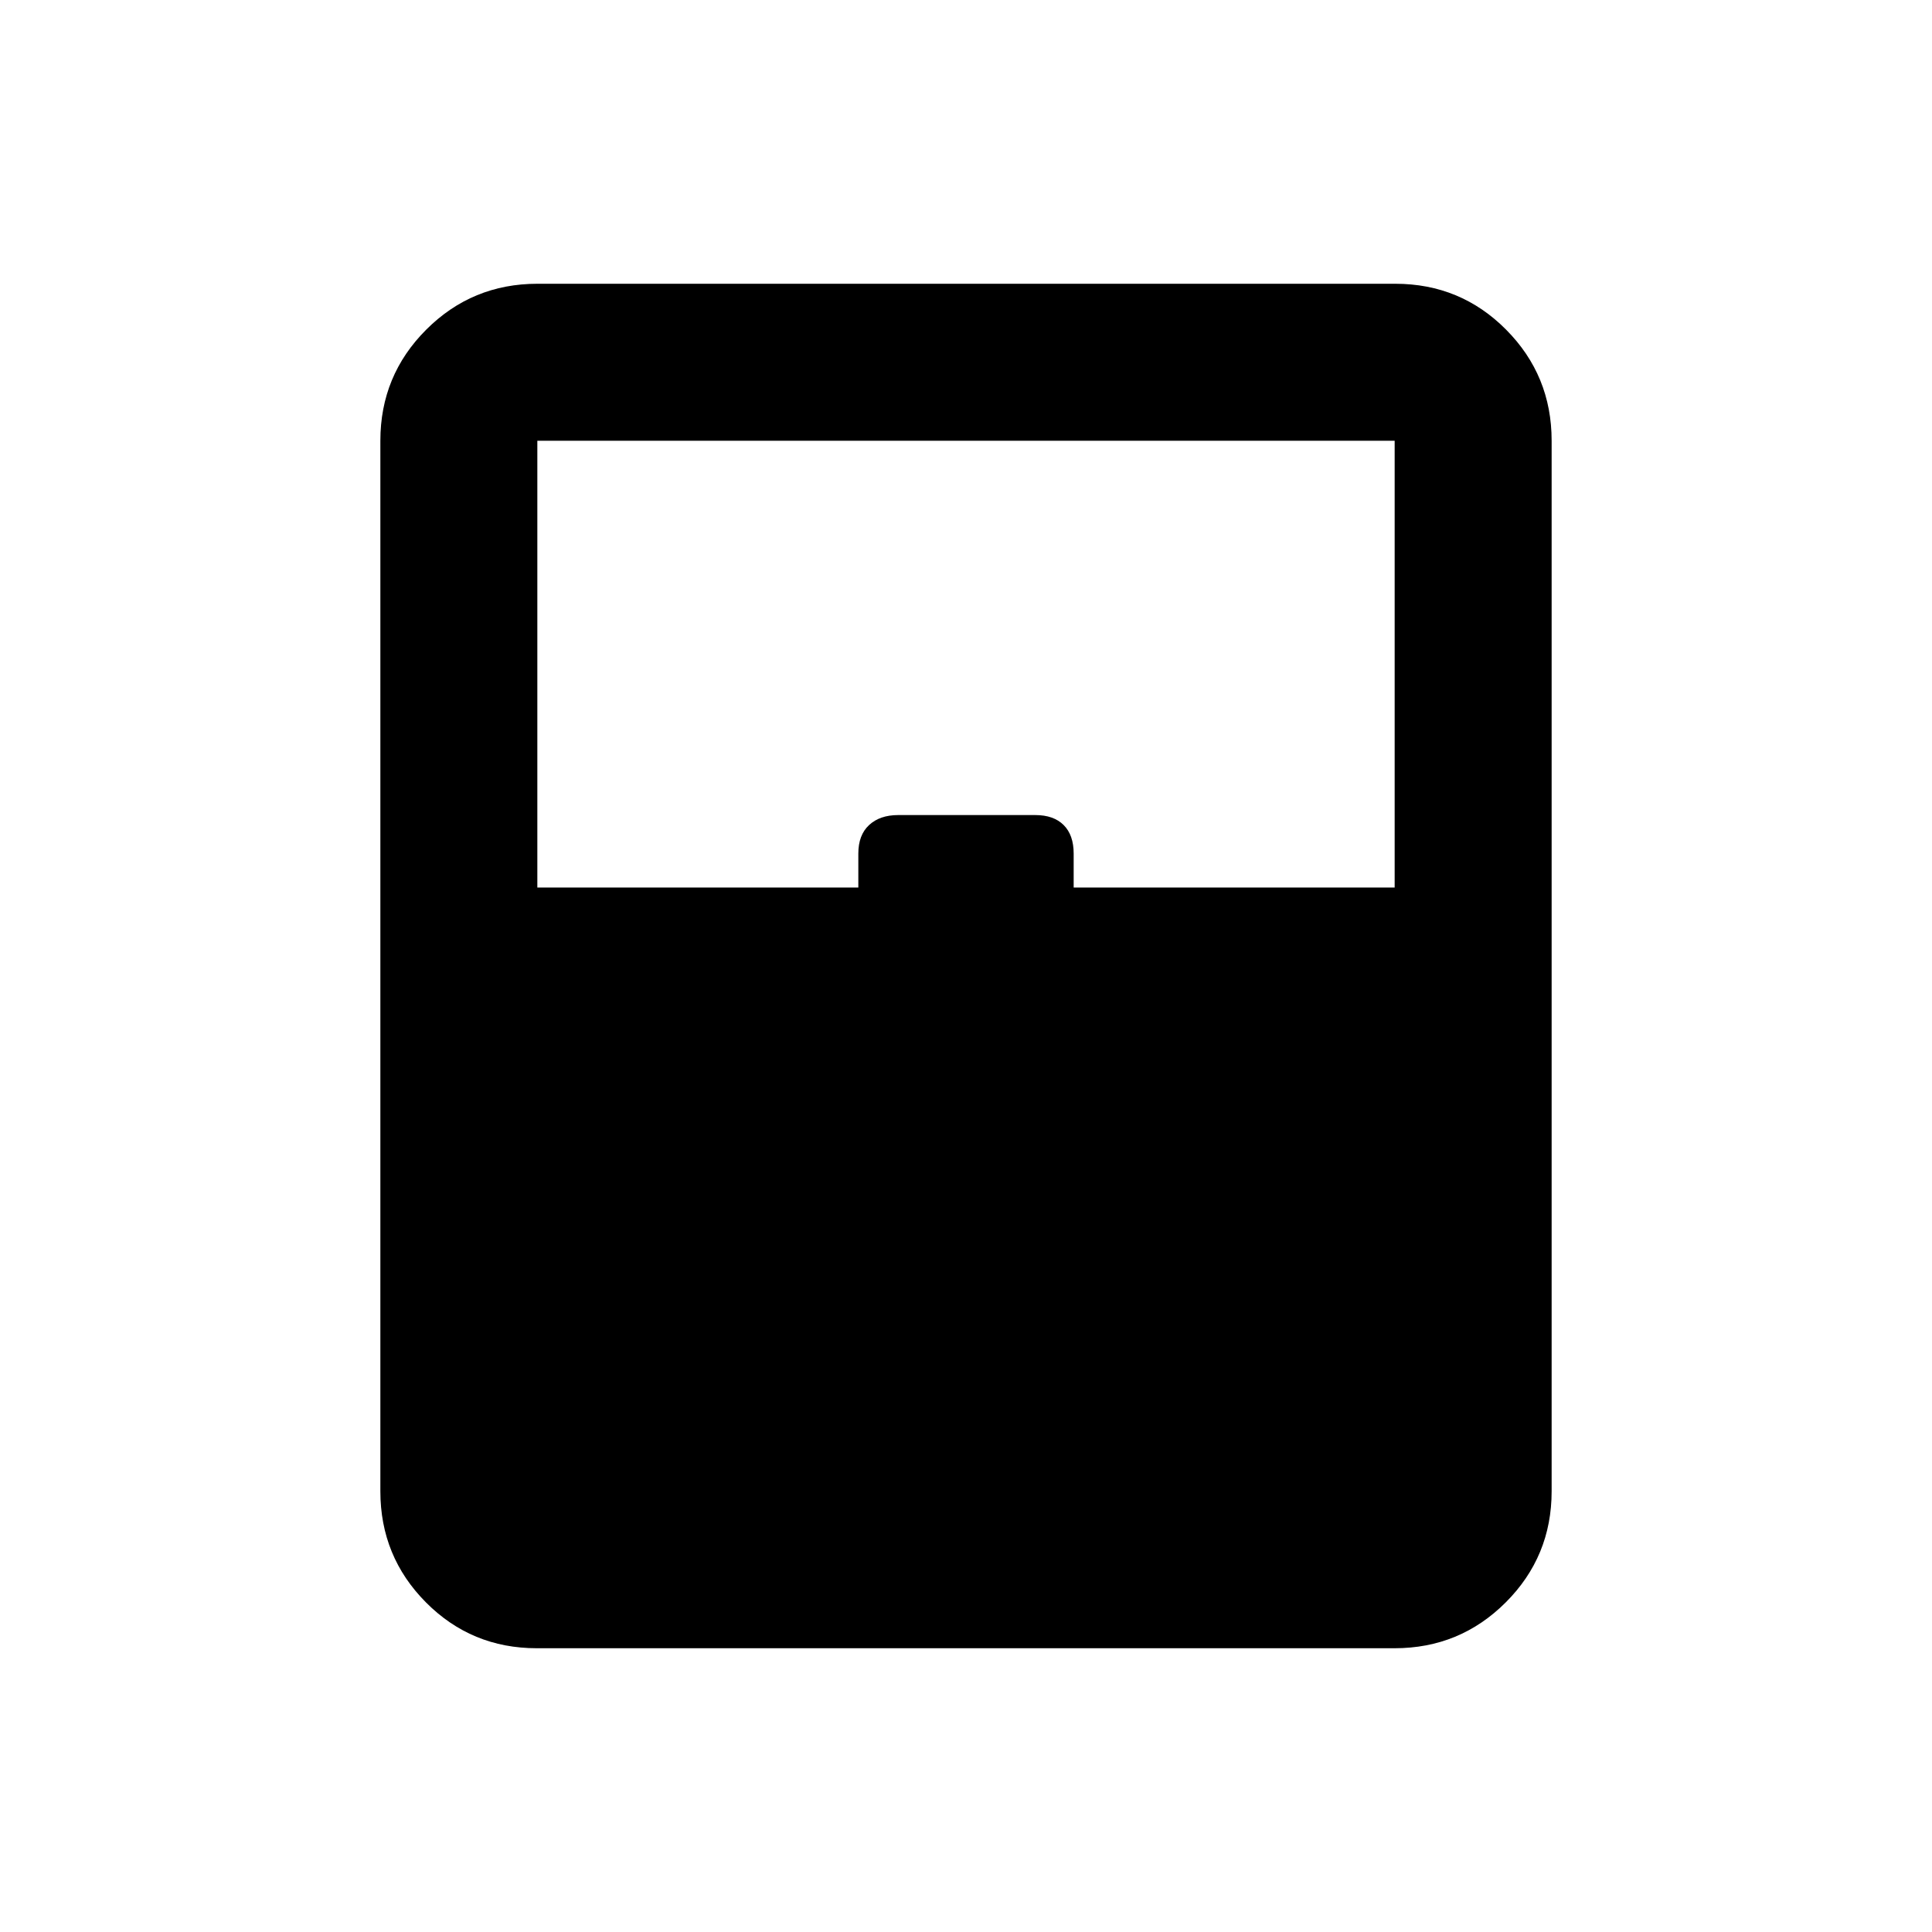 <svg xmlns="http://www.w3.org/2000/svg" height="20" viewBox="0 -960 960 960" width="20"><path d="M266.72-141q-32.44 0-55.08-22.79T189-219v-522q0-32.42 22.8-55.21T267.04-819h426.24q32.44 0 55.08 22.79T771-741v522q0 32.42-22.8 55.21T692.96-141H266.72Zm.28-378h159.5v-16.87q0-9.2 5.34-14.16 5.35-4.97 14.47-4.97h68.13q9.13 0 14.09 4.97 4.97 4.96 4.97 14.16V-519H693v-222H267v222Zm0 300h426-426Z"/></svg>